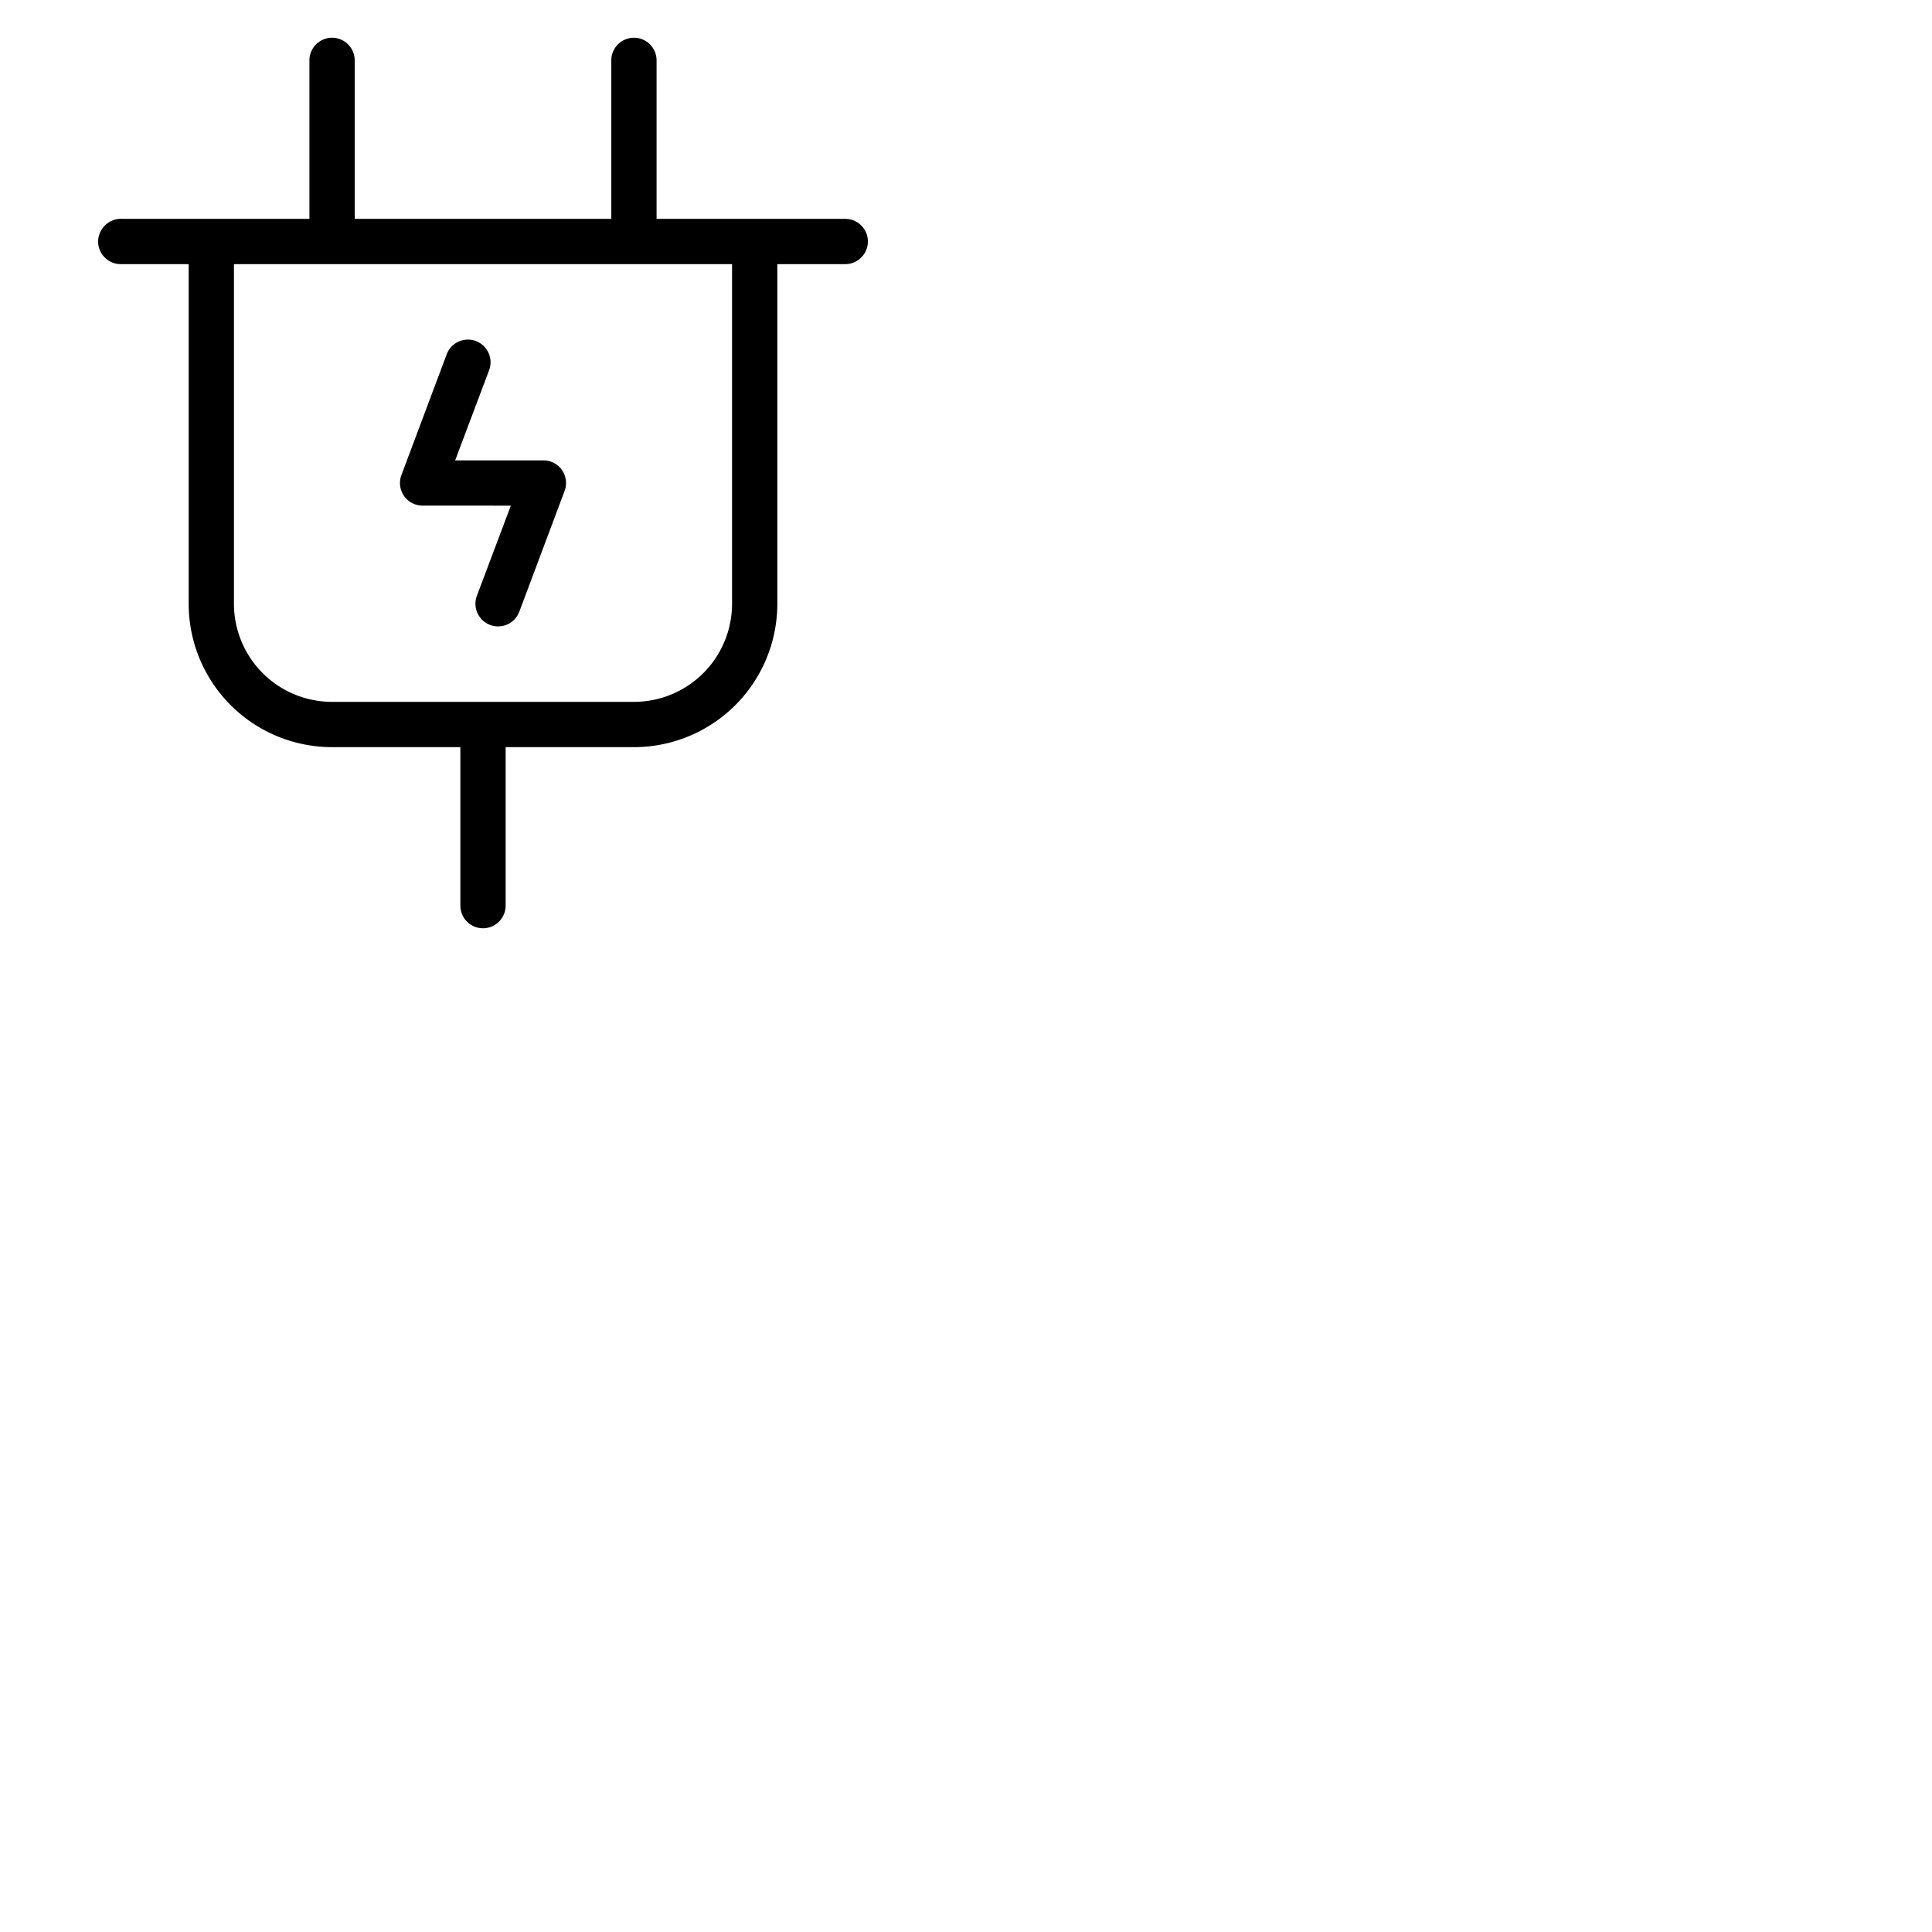 <svg xmlns="http://www.w3.org/2000/svg" version="1.1" viewBox="0 0 512 512" fill="currentColor"><path fill="currentColor" d="M224 58h-50V16a6 6 0 0 0-12 0v42H94V16a6 6 0 0 0-12 0v42H32.55A6.1 6.1 0 0 0 26 64a6 6 0 0 0 6 6h18v90a38 38 0 0 0 38 38h34v42a6 6 0 0 0 12 0v-42h34a38 38 0 0 0 38-38V70h18a6 6 0 0 0 0-12m-30 102a26 26 0 0 1-26 26H88a26 26 0 0 1-26-26V70h132Zm-86.93-28.58a6 6 0 0 1-.69-5.53l12-32a6 6 0 1 1 11.24 4.22l-9 23.89H144a6 6 0 0 1 5.62 8.11l-12 32a6 6 0 0 1-11.24-4.22l9-23.89H112a6 6 0 0 1-4.93-2.58"/></svg>